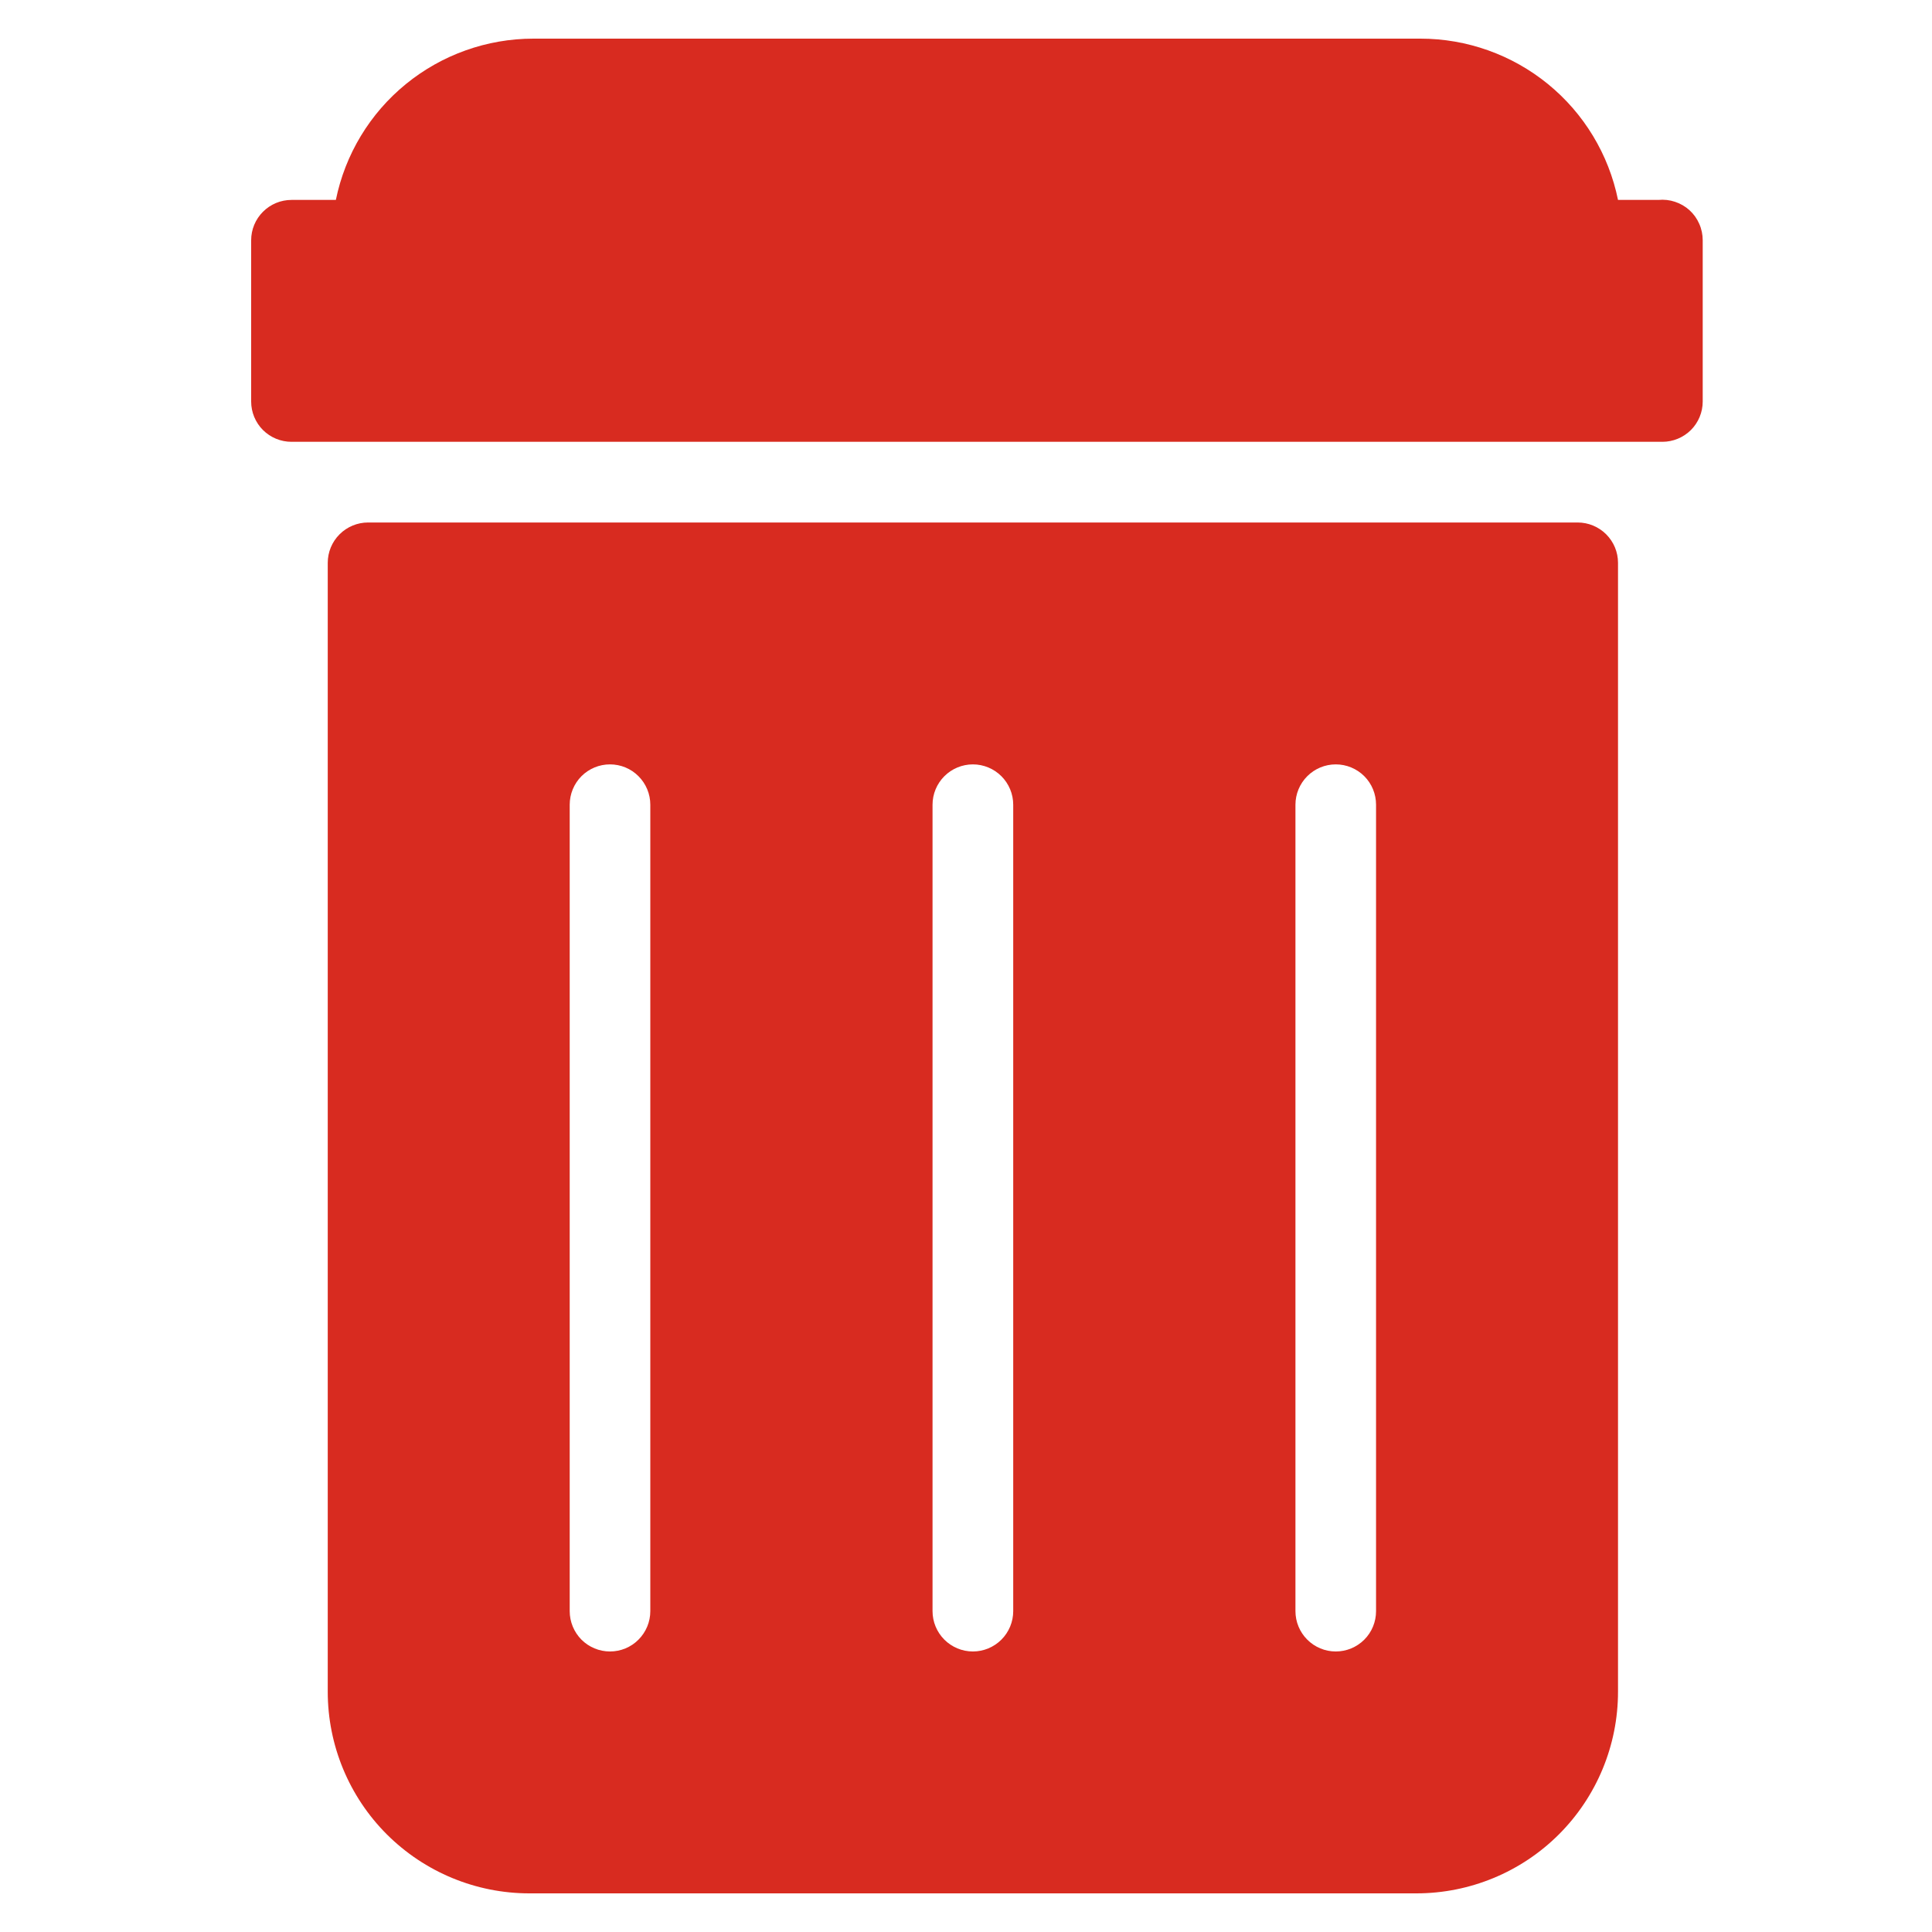 <svg width="25" height="25" viewBox="0 0 25 25" fill="none" xmlns="http://www.w3.org/2000/svg">
<path d="M21.459 2.587H20.937C20.817 1.998 20.497 1.468 20.031 1.088C19.565 0.708 18.982 0.5 18.38 0.5H6.902C6.301 0.5 5.718 0.708 5.252 1.088C4.786 1.468 4.466 1.998 4.346 2.587H3.772C3.633 2.587 3.501 2.642 3.403 2.74C3.305 2.838 3.25 2.97 3.25 3.109V5.196C3.25 5.334 3.305 5.467 3.403 5.565C3.501 5.662 3.633 5.717 3.772 5.717H21.511C21.649 5.717 21.782 5.662 21.88 5.565C21.978 5.467 22.033 5.334 22.033 5.196V3.109C22.033 3.036 22.018 2.963 21.988 2.896C21.959 2.829 21.916 2.769 21.862 2.72C21.808 2.671 21.744 2.634 21.674 2.611C21.605 2.588 21.532 2.58 21.459 2.587Z" fill="#D82B20"/>
<path d="M20.415 6.761H4.763C4.625 6.761 4.492 6.816 4.394 6.914C4.296 7.012 4.241 7.144 4.241 7.283V21.891C4.241 22.583 4.516 23.247 5.005 23.736C5.495 24.225 6.158 24.5 6.85 24.5H18.328C19.02 24.5 19.684 24.225 20.173 23.736C20.662 23.247 20.937 22.583 20.937 21.891V7.283C20.937 7.144 20.882 7.012 20.784 6.914C20.686 6.816 20.553 6.761 20.415 6.761ZM8.415 20.848C8.415 20.986 8.36 21.119 8.262 21.217C8.165 21.315 8.032 21.37 7.893 21.37C7.755 21.37 7.622 21.315 7.524 21.217C7.427 21.119 7.372 20.986 7.372 20.848V10.413C7.372 10.275 7.427 10.142 7.524 10.044C7.622 9.946 7.755 9.891 7.893 9.891C8.032 9.891 8.165 9.946 8.262 10.044C8.36 10.142 8.415 10.275 8.415 10.413V20.848ZM13.111 20.848C13.111 20.986 13.056 21.119 12.958 21.217C12.86 21.315 12.727 21.37 12.589 21.37C12.451 21.37 12.318 21.315 12.22 21.217C12.122 21.119 12.067 20.986 12.067 20.848V10.413C12.067 10.275 12.122 10.142 12.22 10.044C12.318 9.946 12.451 9.891 12.589 9.891C12.727 9.891 12.86 9.946 12.958 10.044C13.056 10.142 13.111 10.275 13.111 10.413V20.848ZM17.806 20.848C17.806 20.986 17.752 21.119 17.654 21.217C17.556 21.315 17.423 21.37 17.285 21.37C17.146 21.37 17.014 21.315 16.916 21.217C16.818 21.119 16.763 20.986 16.763 20.848V10.413C16.763 10.275 16.818 10.142 16.916 10.044C17.014 9.946 17.146 9.891 17.285 9.891C17.423 9.891 17.556 9.946 17.654 10.044C17.752 10.142 17.806 10.275 17.806 10.413V20.848Z" fill="#D82B20"/>
</svg>
